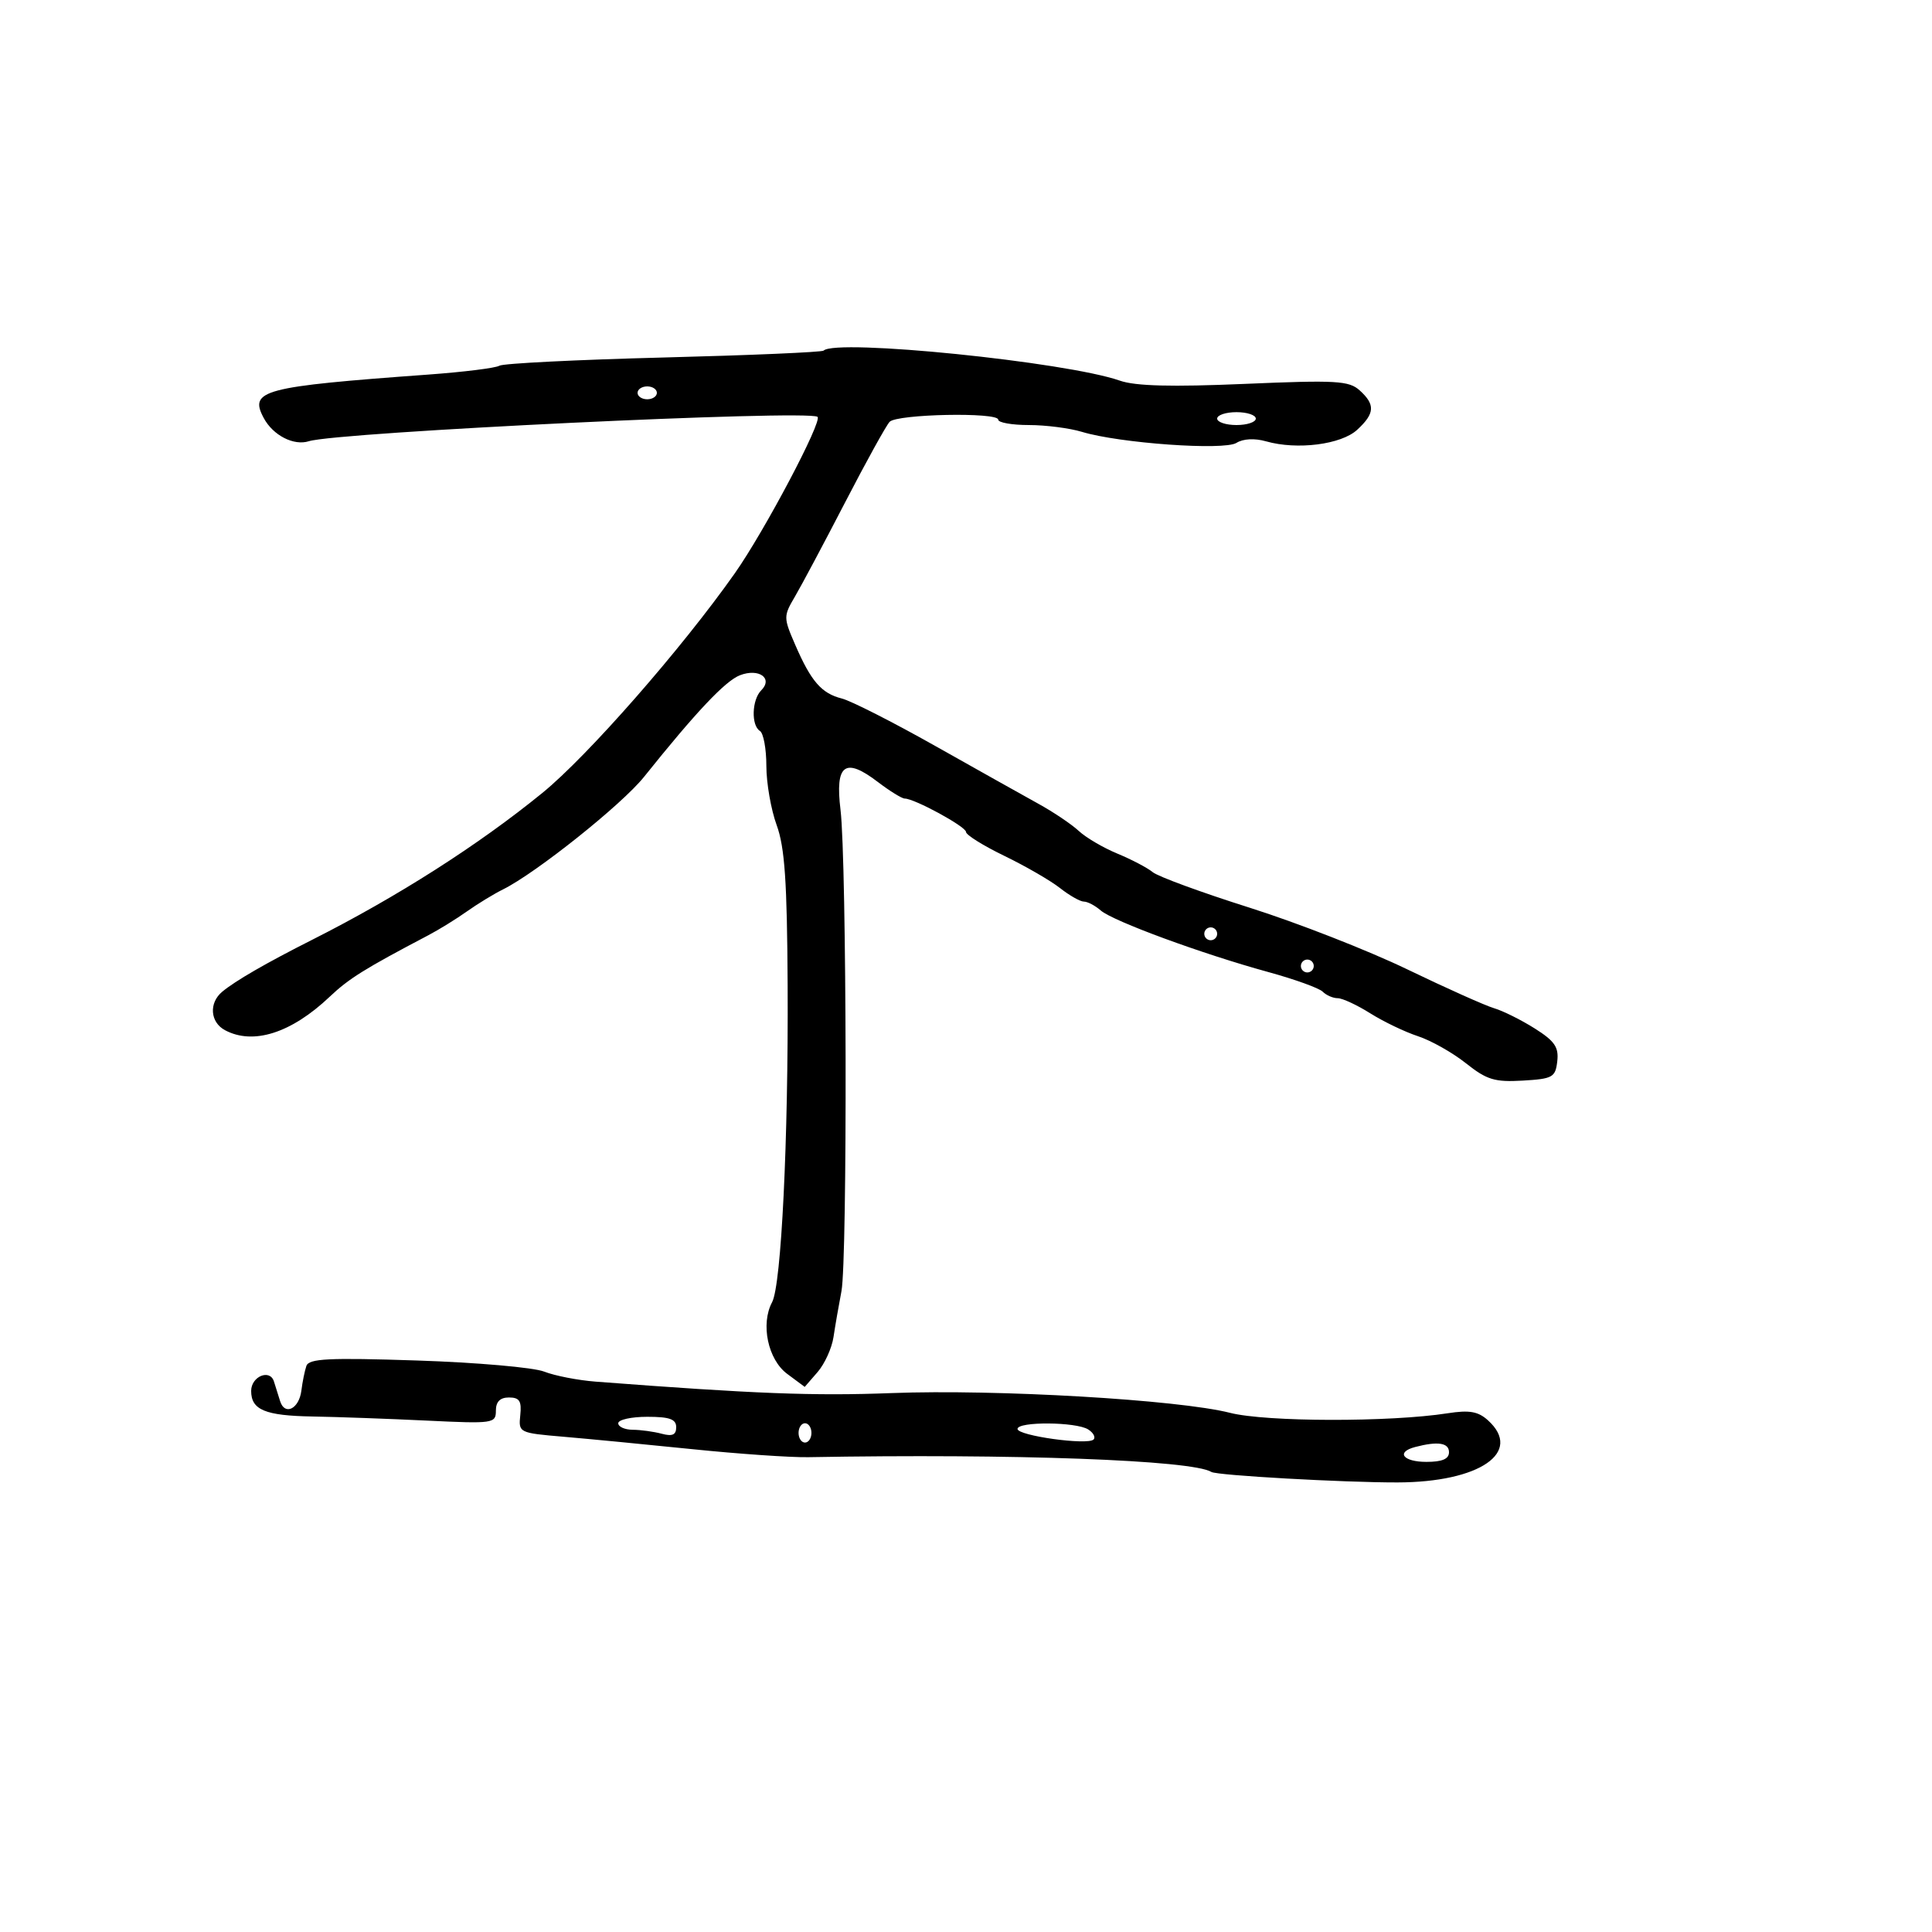 <svg xmlns="http://www.w3.org/2000/svg" width="300" height="300" viewBox="0 0 300 300" version="1.1">
  <defs/>
  <path d="M127.89,54.443 C129.775,52.559 165.545,56.185 173.892,59.107 C176.304,59.952 181.903,60.097 193.273,59.611 C207.491,59.003 209.469,59.115 211.131,60.619 C213.574,62.83 213.489,64.199 210.75,66.732 C208.262,69.033 201.423,69.903 196.599,68.532 C194.816,68.025 193.041,68.118 191.992,68.773 C190.055,69.982 173.814,68.823 168.007,67.06 C166.085,66.477 162.373,66 159.757,66 C157.14,66 155,65.623 155,65.161 C155,63.974 139.301,64.289 138.141,65.5 C137.614,66.05 134.505,71.675 131.232,78 C127.959,84.325 124.452,90.911 123.438,92.636 C121.643,95.689 121.644,95.889 123.485,100.136 C125.939,105.801 127.567,107.675 130.724,108.467 C132.141,108.823 138.646,112.126 145.178,115.807 C151.711,119.488 158.955,123.548 161.278,124.829 C163.6,126.11 166.406,128.001 167.514,129.031 C168.621,130.062 171.321,131.646 173.514,132.552 C175.706,133.458 178.175,134.754 179,135.432 C179.825,136.11 186.575,138.586 194,140.934 C201.425,143.282 212.45,147.592 218.5,150.512 C224.55,153.431 230.625,156.151 232,156.556 C233.375,156.961 236.215,158.375 238.311,159.697 C241.412,161.654 242.065,162.606 241.811,164.801 C241.524,167.289 241.106,167.523 236.445,167.796 C232.095,168.05 230.864,167.674 227.626,165.101 C225.557,163.456 222.207,161.566 220.182,160.902 C218.157,160.237 214.821,158.637 212.77,157.346 C210.718,156.056 208.446,155 207.72,155 C206.994,155 205.945,154.545 205.389,153.989 C204.832,153.432 201.03,152.06 196.939,150.938 C186.679,148.126 172.824,143.034 170.921,141.376 C170.053,140.619 168.876,140 168.306,140 C167.736,140 166.064,139.052 164.591,137.893 C163.118,136.734 159.232,134.487 155.956,132.901 C152.68,131.314 150,129.642 150,129.185 C150,128.358 142.002,124 140.485,124 C140.047,124 138.162,122.835 136.295,121.412 C131.2,117.525 129.654,118.687 130.515,125.754 C131.483,133.702 131.602,195.587 130.66,200.5 C130.237,202.7 129.682,205.905 129.425,207.621 C129.168,209.338 128.057,211.781 126.957,213.05 L124.956,215.357 L122.228,213.329 C119.238,211.107 118.08,205.588 119.892,202.202 C121.322,199.53 122.427,176.998 122.304,153 C122.222,136.899 121.857,131.561 120.6,128.124 C119.72,125.718 119,121.582 119,118.933 C119,116.285 118.55,113.84 118,113.5 C116.618,112.646 116.744,108.656 118.2,107.2 C120.078,105.322 117.849,103.726 114.913,104.846 C112.643,105.712 108.092,110.531 100,120.638 C96.564,124.93 83.23,135.569 78.105,138.108 C76.672,138.818 74.15,140.356 72.5,141.527 C70.85,142.698 68.15,144.365 66.5,145.231 C56.627,150.418 54.172,151.948 51.191,154.775 C45.237,160.42 39.317,162.31 34.934,159.965 C32.623,158.728 32.411,155.733 34.511,153.991 C36.566,152.286 41.323,149.539 48.5,145.916 C61.696,139.253 74.289,131.218 84.224,123.121 C91.264,117.385 105.832,100.758 114.098,89.026 C118.702,82.49 127.77,65.333 126.941,64.725 C125.4,63.595 52.423,67.096 47.955,68.514 C45.613,69.258 42.392,67.601 40.954,64.913 C38.642,60.594 40.744,60.039 66.5,58.165 C72,57.765 76.969,57.146 77.541,56.789 C78.114,56.432 89.577,55.858 103.014,55.513 C116.452,55.169 127.646,54.687 127.89,54.443 Z M47.574,212.104 C47.965,210.955 50.999,210.805 64.775,211.258 C73.974,211.56 82.85,212.336 84.5,212.983 C86.15,213.63 89.75,214.331 92.5,214.541 C117.179,216.427 126.314,216.78 138.456,216.317 C154.719,215.697 183.011,217.349 191,219.385 C196.596,220.811 215.832,220.848 224.8,219.451 C228.166,218.926 229.523,219.164 231.05,220.545 C236.536,225.51 229.757,230.164 217,230.191 C208.654,230.208 188.973,229.102 188.108,228.566 C185.117,226.718 157.45,225.704 125.5,226.271 C122.75,226.32 114.65,225.76 107.5,225.026 C100.35,224.293 91.35,223.425 87.5,223.097 C80.584,222.507 80.503,222.467 80.788,219.75 C81.018,217.555 80.664,217 79.038,217 C77.649,217 77,217.654 77,219.053 C77,221.029 76.594,221.087 66.25,220.589 C60.337,220.305 52.351,220.018 48.501,219.952 C41.161,219.826 39,218.924 39,215.985 C39,213.728 41.915,212.518 42.538,214.517 C42.792,215.333 43.225,216.712 43.501,217.583 C44.226,219.877 46.449,218.757 46.799,215.922 C46.964,214.59 47.312,212.872 47.574,212.104 Z M158,221.885 C158,222.936 168.883,224.45 169.805,223.528 C170.155,223.178 169.78,222.473 168.971,221.961 C167.094,220.774 158,220.711 158,221.885 Z M96,221 C96,221.55 97.013,222.006 98.25,222.014 C99.487,222.021 101.513,222.299 102.75,222.63 C104.404,223.074 105,222.805 105,221.617 C105,220.367 103.978,220 100.5,220 C98.025,220 96,220.45 96,221 Z M219.75,224.689 C216.708,225.484 217.856,227 221.5,227 C223.944,227 225,226.548 225,225.5 C225,224.035 223.274,223.768 219.75,224.689 Z M189,65 C189,65.55 190.35,66 192,66 C193.65,66 195,65.55 195,65 C195,64.45 193.65,64 192,64 C190.35,64 189,64.45 189,65 Z M124,222.5 C124,223.325 124.45,224 125,224 C125.55,224 126,223.325 126,222.5 C126,221.675 125.55,221 125,221 C124.45,221 124,221.675 124,222.5 Z M99,61 C99,61.55 99.675,62 100.5,62 C101.325,62 102,61.55 102,61 C102,60.45 101.325,60 100.5,60 C99.675,60 99,60.45 99,61 Z M187,145 C187,145.55 187.45,146 188,146 C188.55,146 189,145.55 189,145 C189,144.45 188.55,144 188,144 C187.45,144 187,144.45 187,145 Z M202,150 C202,150.55 202.45,151 203,151 C203.55,151 204,150.55 204,150 C204,149.45 203.55,149 203,149 C202.45,149 202,149.45 202,150 Z"/>
</svg>

